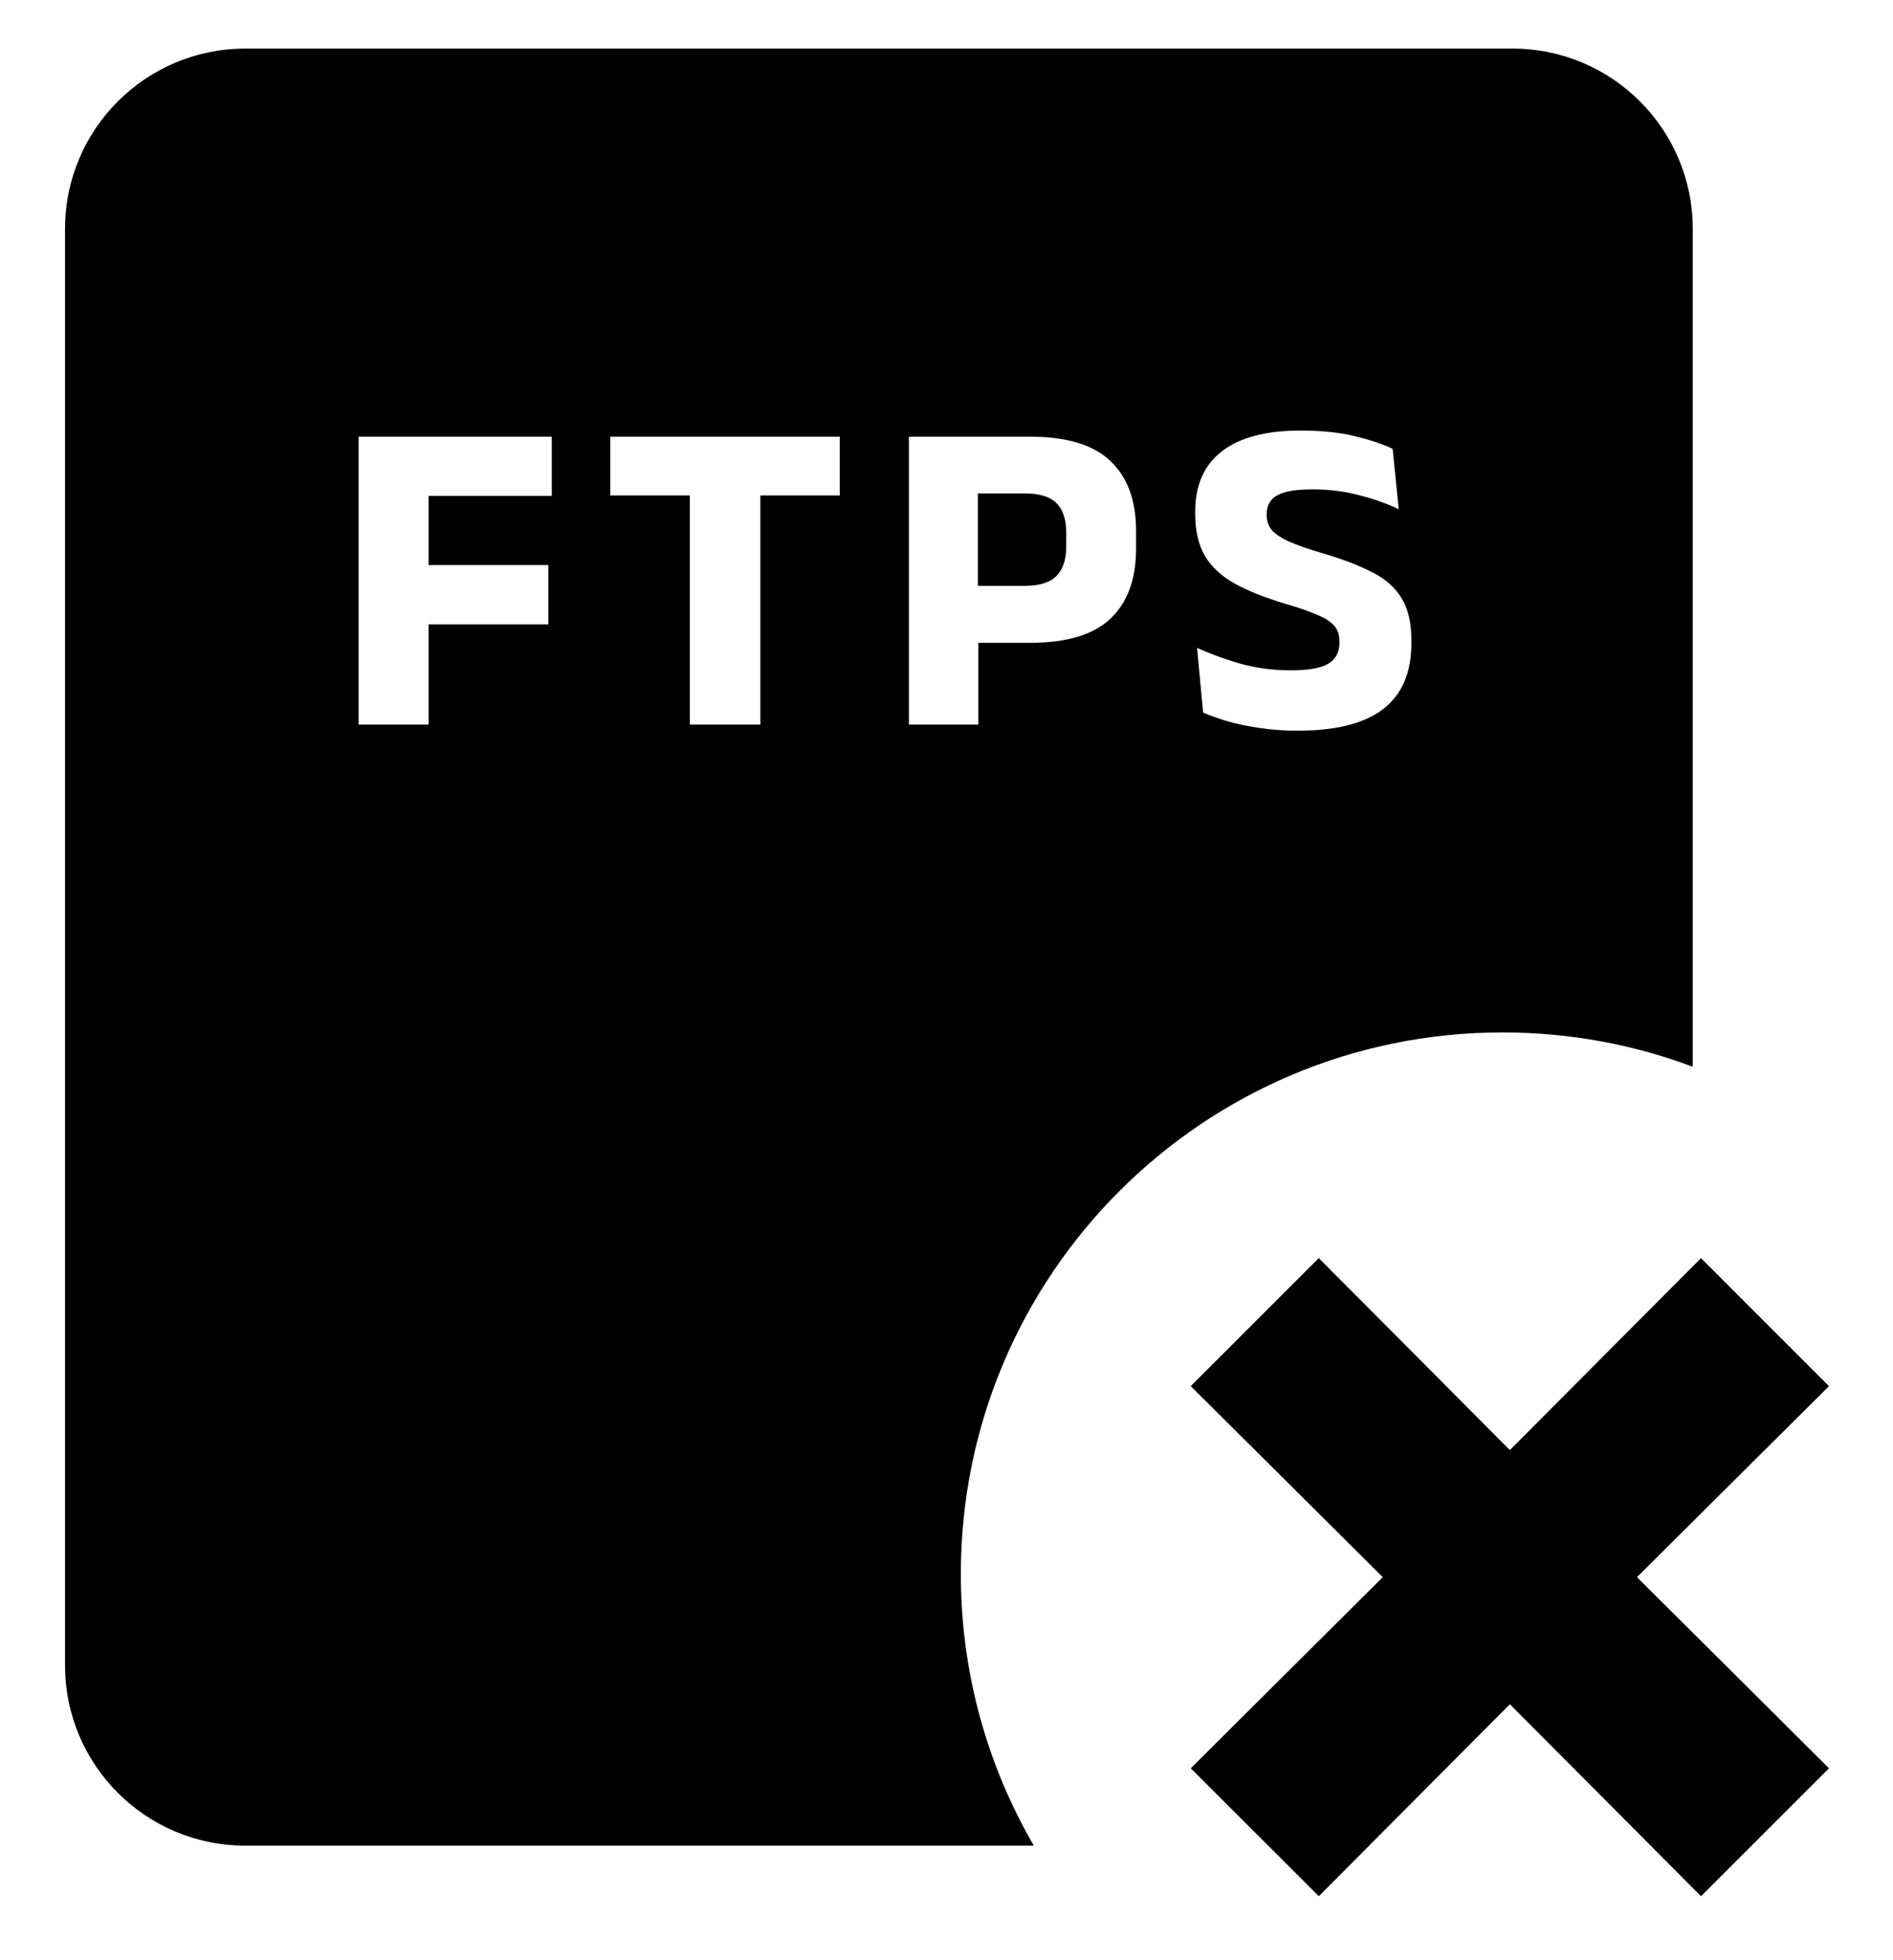 <svg width="28" height="29" viewBox="0 0 28 29" fill="none" xmlns="http://www.w3.org/2000/svg">
    <path d="M15.154 8.667H14.464V7.3H15.158C15.375 7.3 15.532 7.348 15.627 7.444C15.723 7.539 15.771 7.685 15.771 7.88V8.087C15.771 8.28 15.722 8.426 15.624 8.524C15.529 8.619 15.372 8.667 15.154 8.667Z" fill="currentColor"/>
    <path fill-rule="evenodd" clip-rule="evenodd" d="M0.962 3.386C0.962 1.913 2.155 0.719 3.628 0.719H22.372C23.845 0.719 25.038 1.913 25.038 3.386V15.782C24.163 15.453 23.214 15.274 22.224 15.274C17.799 15.274 14.212 18.861 14.212 23.285C14.212 24.75 14.605 26.123 15.292 27.305H3.628C2.155 27.305 0.962 26.111 0.962 24.638V3.386ZM18.636 10.77C18.809 10.797 18.995 10.81 19.192 10.81C19.759 10.81 20.181 10.704 20.459 10.49C20.737 10.275 20.876 9.952 20.876 9.524V9.47C20.876 9.21 20.827 9.002 20.729 8.847C20.634 8.689 20.488 8.561 20.293 8.464C20.099 8.364 19.855 8.27 19.559 8.184C19.339 8.119 19.169 8.059 19.049 8.004C18.931 7.948 18.849 7.89 18.802 7.83C18.758 7.77 18.736 7.7 18.736 7.62V7.607C18.736 7.529 18.756 7.464 18.796 7.41C18.836 7.355 18.905 7.312 19.003 7.284C19.102 7.255 19.239 7.24 19.413 7.24C19.659 7.24 19.89 7.269 20.106 7.327C20.324 7.382 20.518 7.451 20.689 7.534L20.599 6.64C20.444 6.567 20.254 6.504 20.029 6.45C19.807 6.397 19.543 6.37 19.236 6.37C18.725 6.37 18.337 6.472 18.073 6.677C17.81 6.881 17.679 7.177 17.679 7.564V7.607C17.679 7.858 17.728 8.066 17.826 8.23C17.924 8.392 18.071 8.528 18.269 8.637C18.469 8.746 18.718 8.845 19.016 8.934C19.214 8.991 19.37 9.046 19.486 9.097C19.604 9.146 19.687 9.2 19.736 9.26C19.787 9.318 19.812 9.394 19.812 9.487V9.51C19.812 9.65 19.757 9.754 19.646 9.82C19.537 9.885 19.352 9.917 19.093 9.917C18.824 9.917 18.569 9.882 18.329 9.814C18.089 9.742 17.881 9.666 17.706 9.584L17.796 10.543C17.902 10.588 18.026 10.631 18.166 10.674C18.308 10.713 18.465 10.746 18.636 10.77ZM5.304 6.46V10.72H6.34V9.237H8.111V8.36H6.34V7.337H8.161V6.46H5.304ZM10.204 7.33V10.72H11.247V7.33H12.421V6.46H9.027V7.33H10.204ZM14.471 10.72V9.51H15.238C15.777 9.51 16.173 9.391 16.424 9.154C16.677 8.914 16.804 8.569 16.804 8.12V7.85C16.804 7.404 16.677 7.06 16.424 6.82C16.173 6.58 15.776 6.46 15.234 6.46H13.444V10.72H14.471Z" fill="currentColor"/>
    <path d="M27.053 20.507L24.213 23.333L27.053 26.16L25.16 28.053L22.333 25.213L19.507 28.053L17.613 26.16L20.453 23.333L17.613 20.507L19.507 18.613L22.333 21.453L25.16 18.613L27.053 20.507Z" fill="currentColor"/>
</svg>
